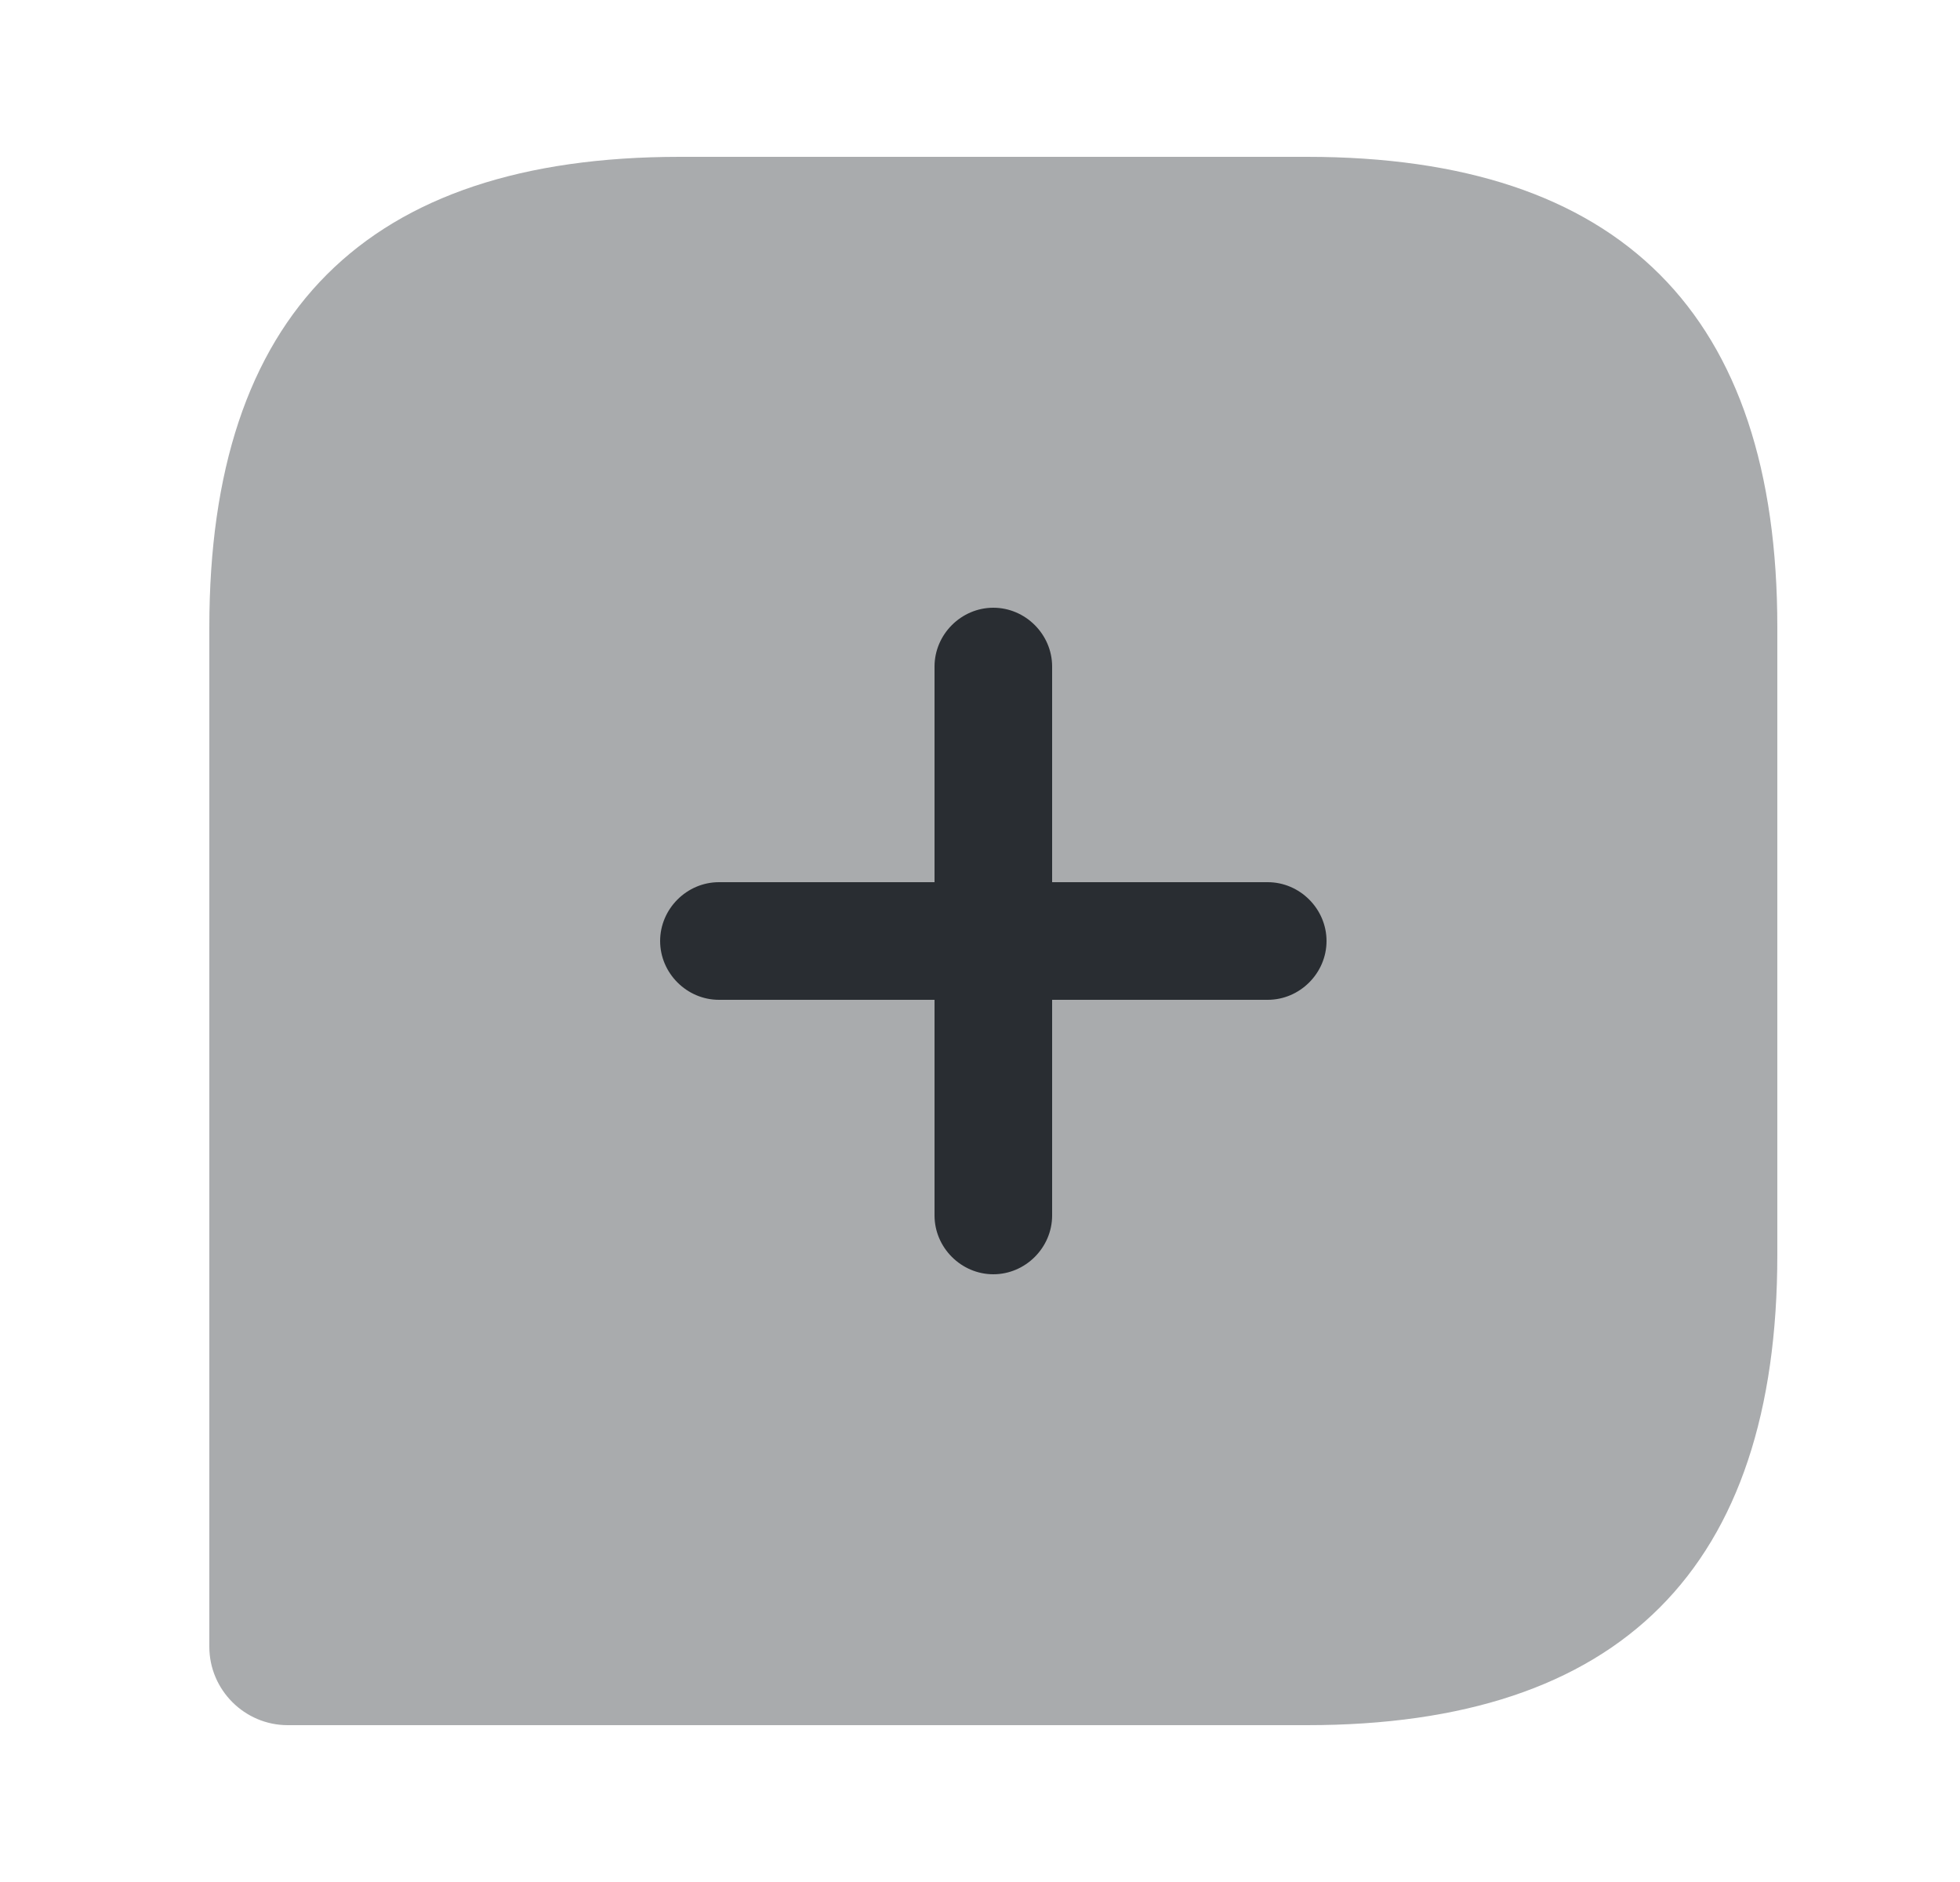 <svg width="25" height="24" viewBox="0 0 25 24" fill="none" xmlns="http://www.w3.org/2000/svg">
<path opacity="0.4" d="M16.67 2H8.67C4.67 2 2.67 4 2.67 8V21C2.67 21.55 3.12 22 3.67 22H16.67C20.67 22 22.67 20 22.67 16V8C22.67 4 20.67 2 16.67 2Z" fill="#292D32"/>
<path d="M16.17 11.25H13.42V8.5C13.42 8.09 13.08 7.75 12.67 7.75C12.26 7.75 11.92 8.09 11.92 8.5V11.25H9.17C8.76 11.25 8.42 11.59 8.42 12C8.42 12.41 8.76 12.75 9.17 12.75H11.92V15.5C11.92 15.91 12.26 16.25 12.67 16.25C13.08 16.25 13.42 15.91 13.42 15.5V12.75H16.17C16.58 12.75 16.92 12.41 16.92 12C16.92 11.59 16.58 11.25 16.17 11.25Z" fill="#292D32"/>
</svg>
